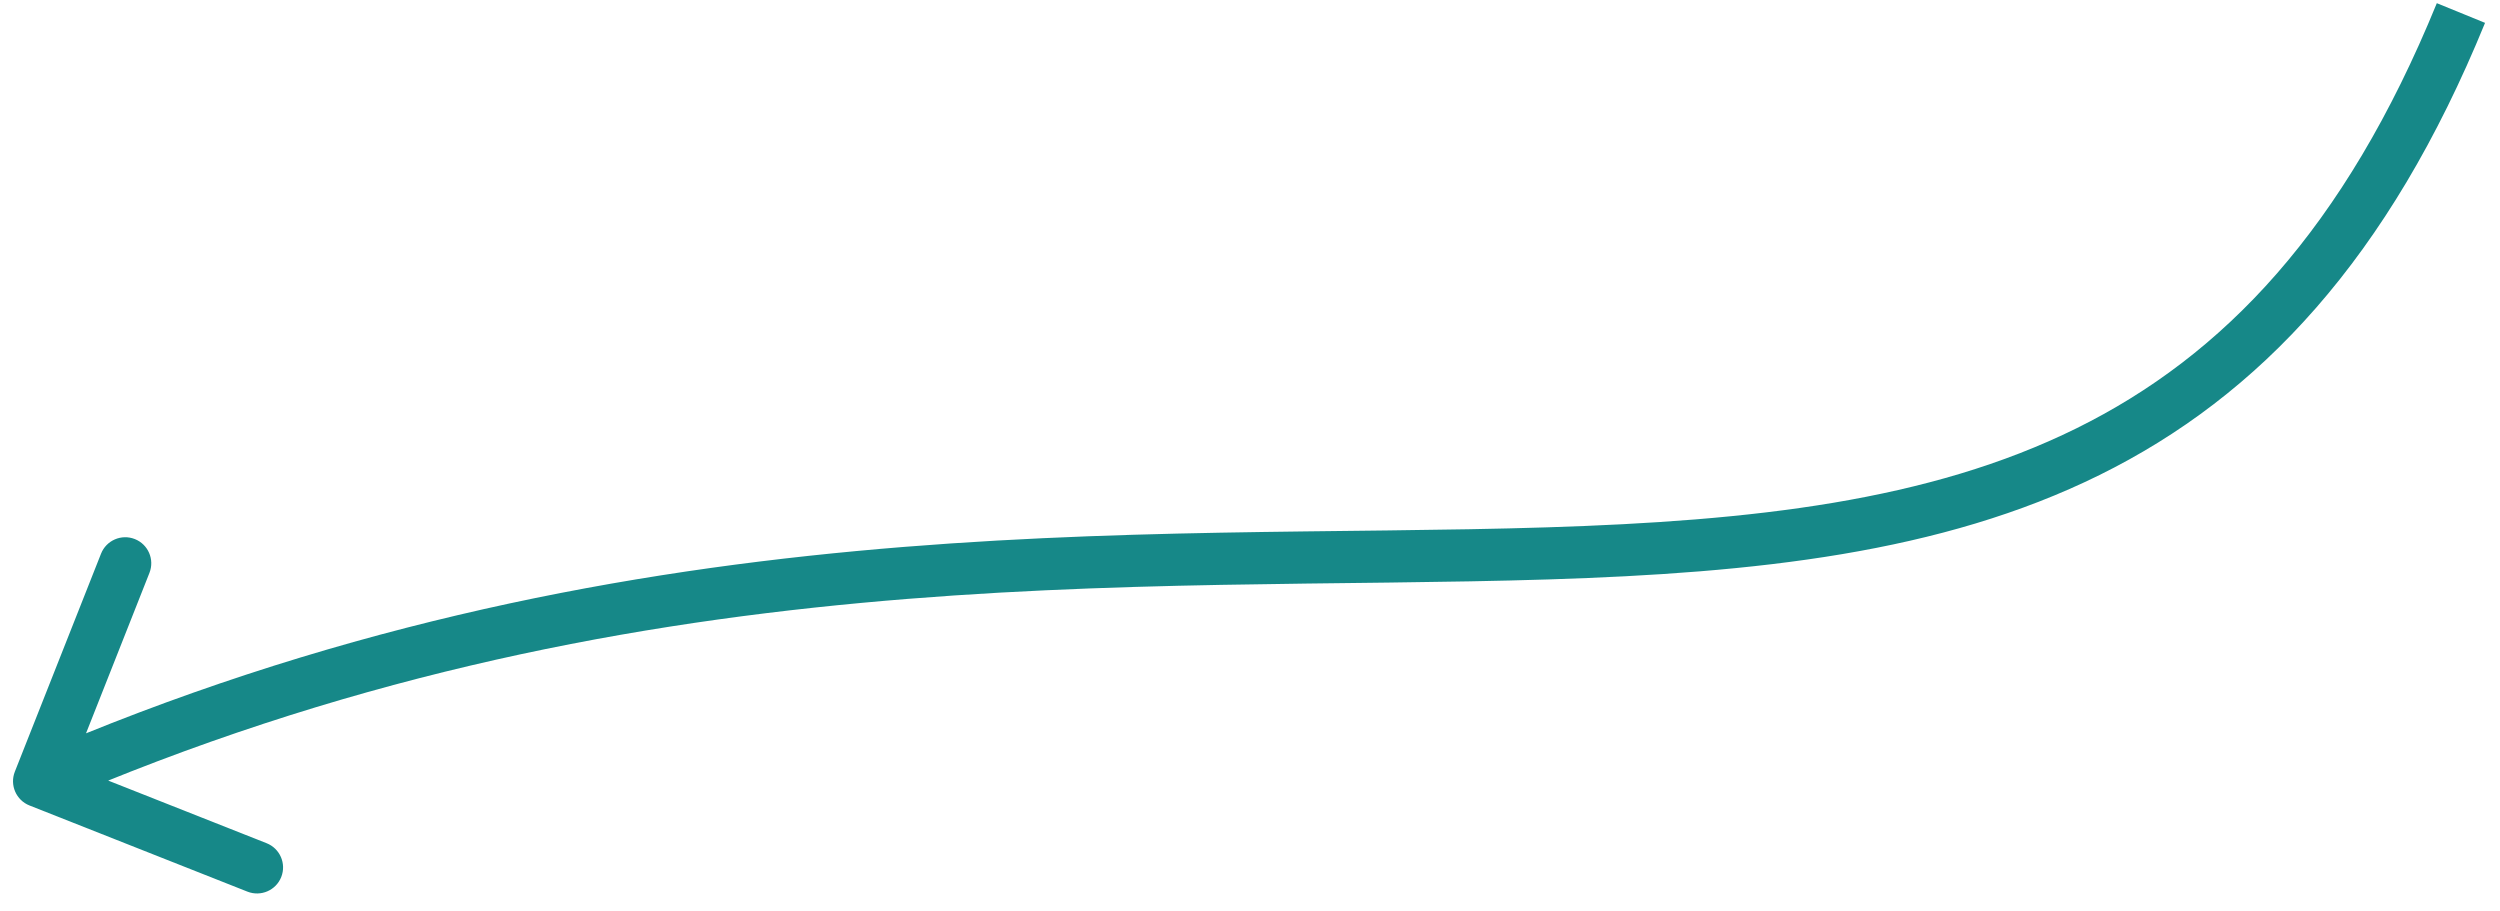 <svg width="96" height="35" viewBox="0 0 96 35" fill="none" xmlns="http://www.w3.org/2000/svg">
<path d="M0.57 29.632C0.367 30.146 0.619 30.727 1.132 30.93L9.502 34.239C10.016 34.442 10.597 34.19 10.8 33.677C11.003 33.163 10.751 32.582 10.237 32.379L2.798 29.438L5.739 21.998C5.942 21.484 5.69 20.903 5.177 20.7C4.663 20.497 4.082 20.749 3.879 21.263L0.57 29.632ZM93.574 0.122C90.024 8.815 85.362 13.668 79.737 16.447C74.061 19.251 67.296 20.001 59.406 20.25C43.697 20.747 23.823 19.237 1.102 29.082L1.898 30.918C24.177 21.263 43.553 22.753 59.469 22.25C67.392 21.999 74.533 21.249 80.623 18.24C86.763 15.207 91.726 9.935 95.426 0.878L93.574 0.122Z" fill="#168888"/>
</svg>
